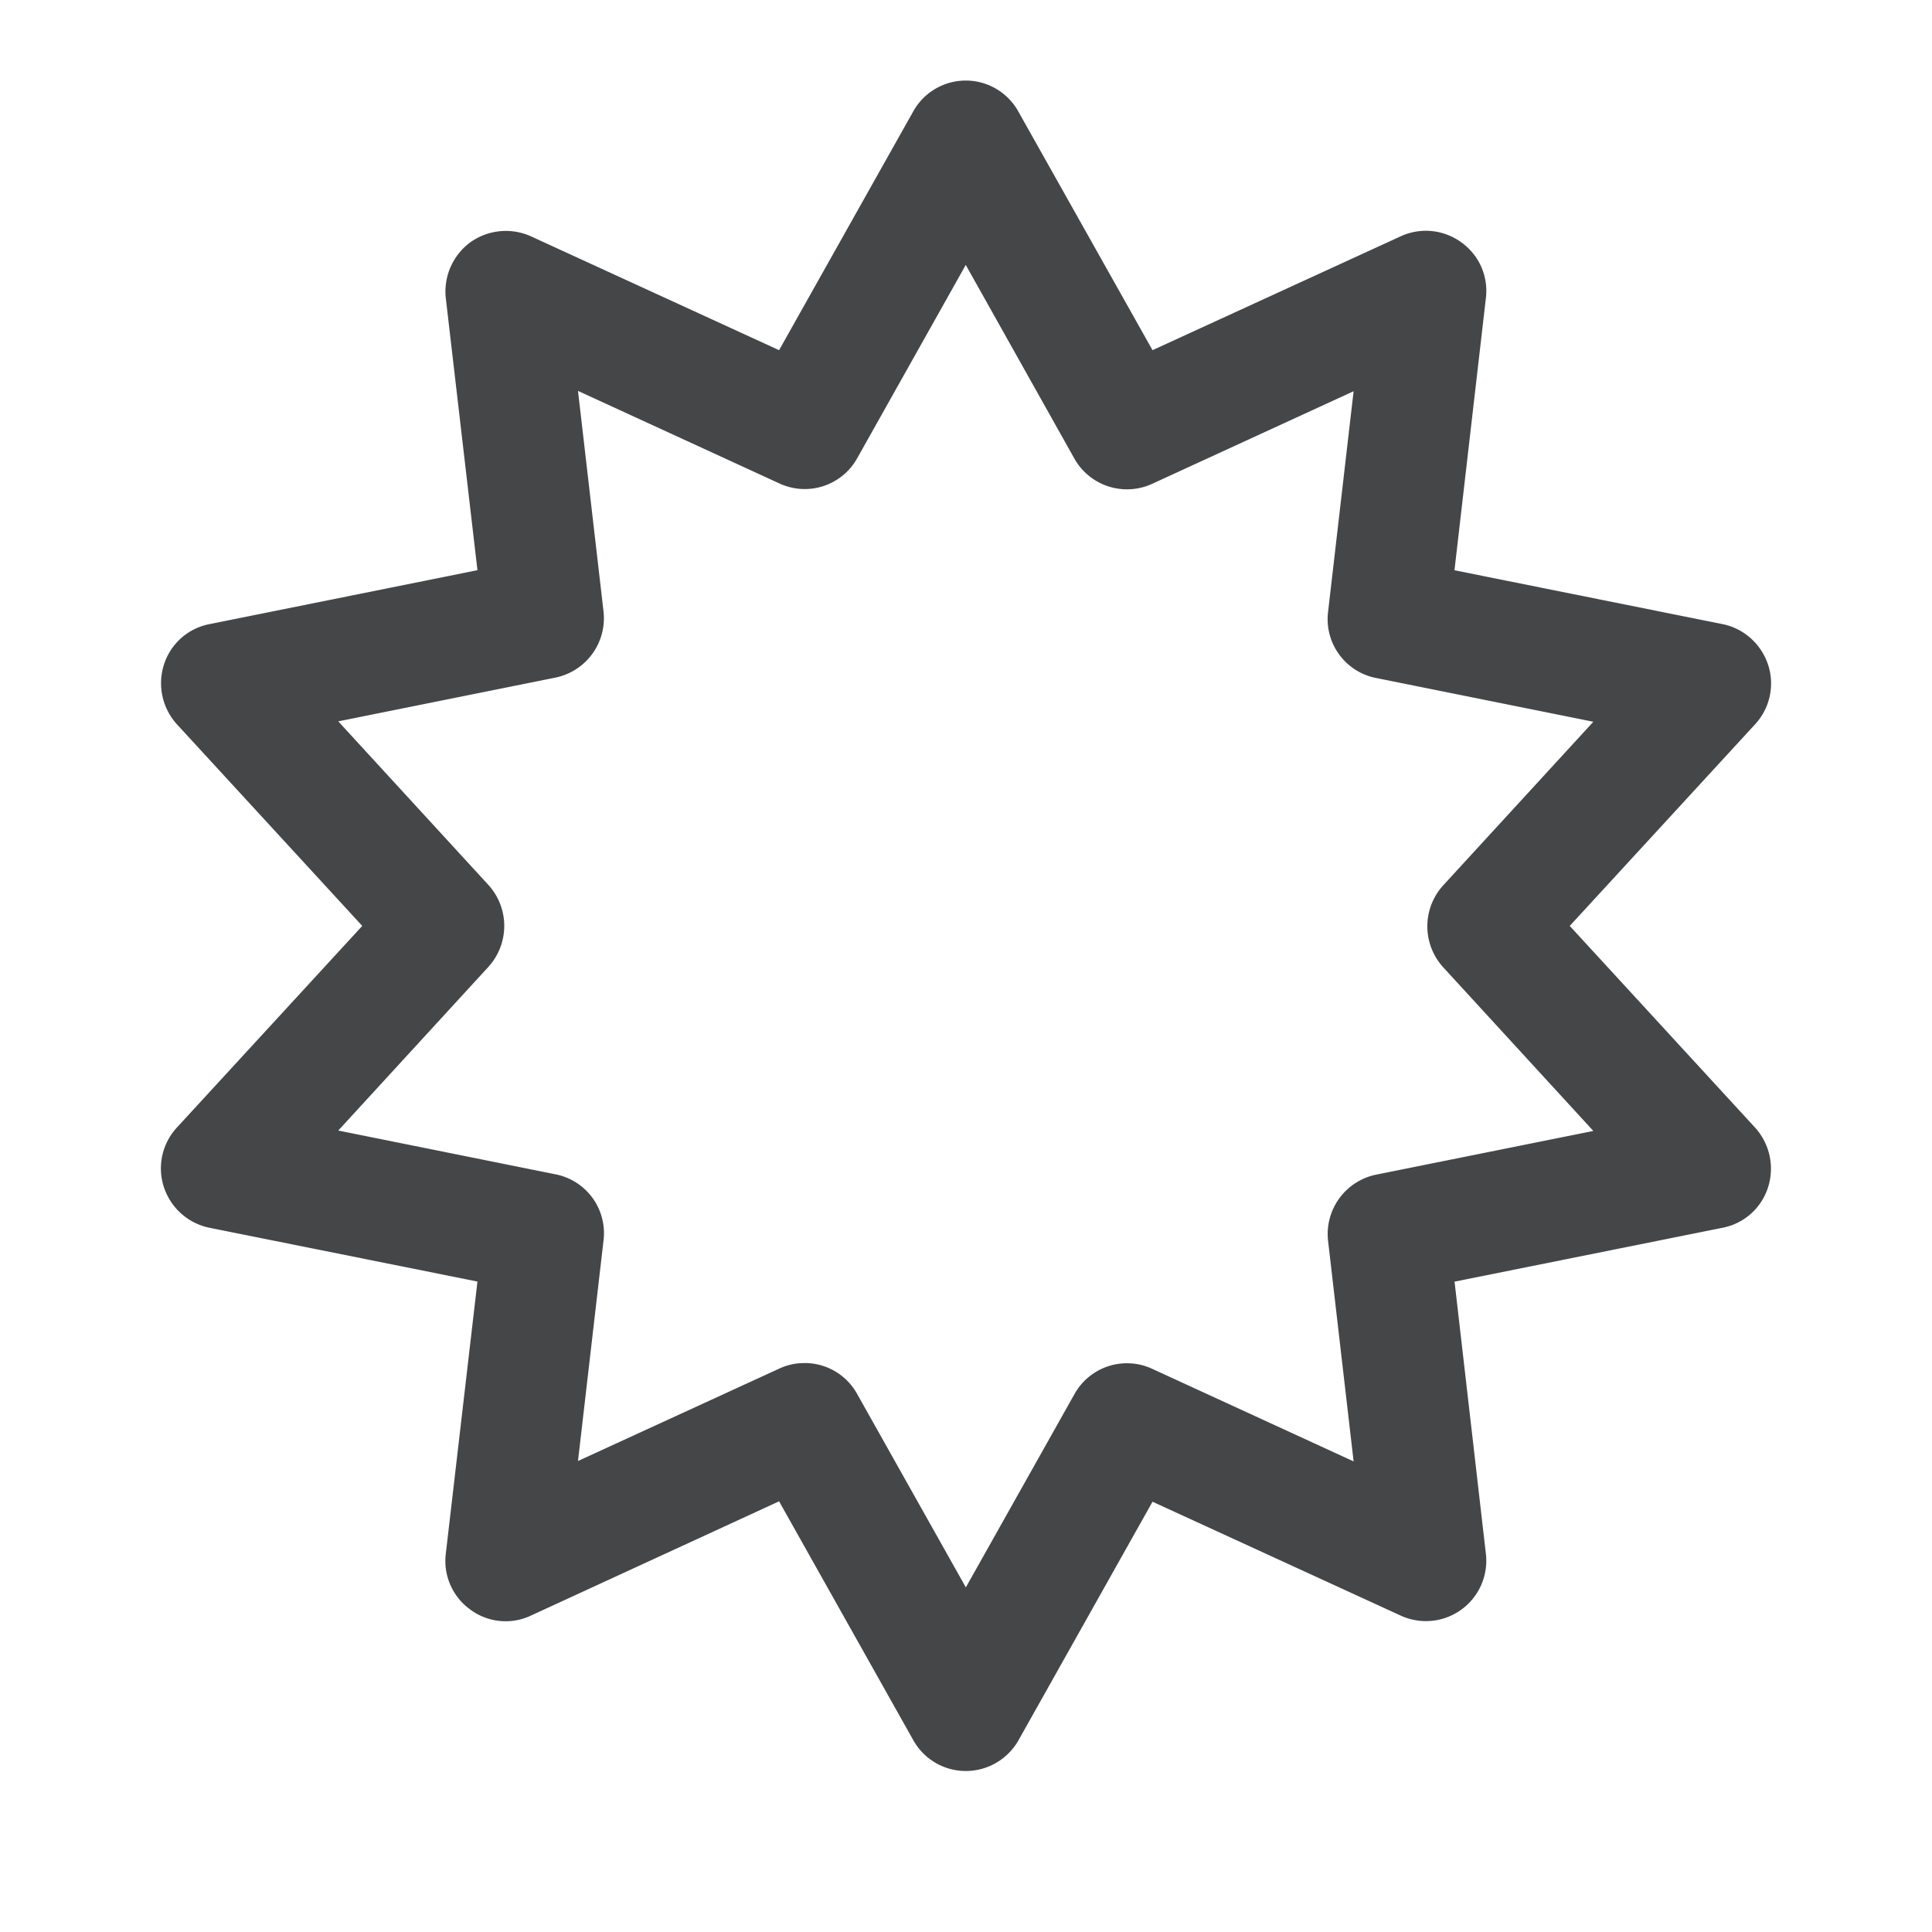 <svg width="24" height="24" xmlns="http://www.w3.org/2000/svg"><path d="M11.998 22a.747.747 0 0 1-.654-.385L9.678 18.65l-3.084 1.42a.736.736 0 0 1-.754-.077.743.743 0 0 1-.302-.693l.393-3.38-3.328-.668a.756.756 0 0 1-.567-.505.747.747 0 0 1 .163-.742L4.5 11.502 2.2 9a.76.76 0 0 1-.164-.742.74.74 0 0 1 .567-.505l3.328-.67-.393-3.378a.76.76 0 0 1 .302-.693.759.759 0 0 1 .754-.077L9.678 4.35l1.666-2.965a.747.747 0 0 1 1.306 0l1.667 2.965 3.084-1.415a.747.747 0 0 1 .754.077c.221.159.336.423.303.693l-.39 3.379 3.33.669c.263.053.48.245.566.505A.747.747 0 0 1 21.8 9L19.5 11.502l2.3 2.503a.76.76 0 0 1 .164.742.74.74 0 0 1-.567.505l-3.328.669.389 3.379a.75.75 0 0 1-1.057.77l-3.084-1.415-1.666 2.965a.752.752 0 0 1-.653.38Zm-2.003-5.068c.264 0 .518.14.653.385l1.35 2.402 1.35-2.402a.746.746 0 0 1 .965-.313l2.502 1.15-.317-2.738a.753.753 0 0 1 .596-.824l2.699-.543-1.864-2.032a.756.756 0 0 1 0-1.02l1.864-2.031-2.7-.544a.745.745 0 0 1-.595-.823l.317-2.739-2.502 1.15a.75.75 0 0 1-.966-.312l-1.35-2.407-1.349 2.402a.746.746 0 0 1-.965.313L7.18 4.856l.317 2.738a.753.753 0 0 1-.595.823l-2.7.544 1.864 2.031a.756.756 0 0 1 0 1.02l-1.864 2.032 2.7.544a.745.745 0 0 1 .595.823l-.317 2.738L9.683 17a.716.716 0 0 1 .312-.067Z" fill="#313235" fill-rule="nonzero" opacity=".9"/></svg>